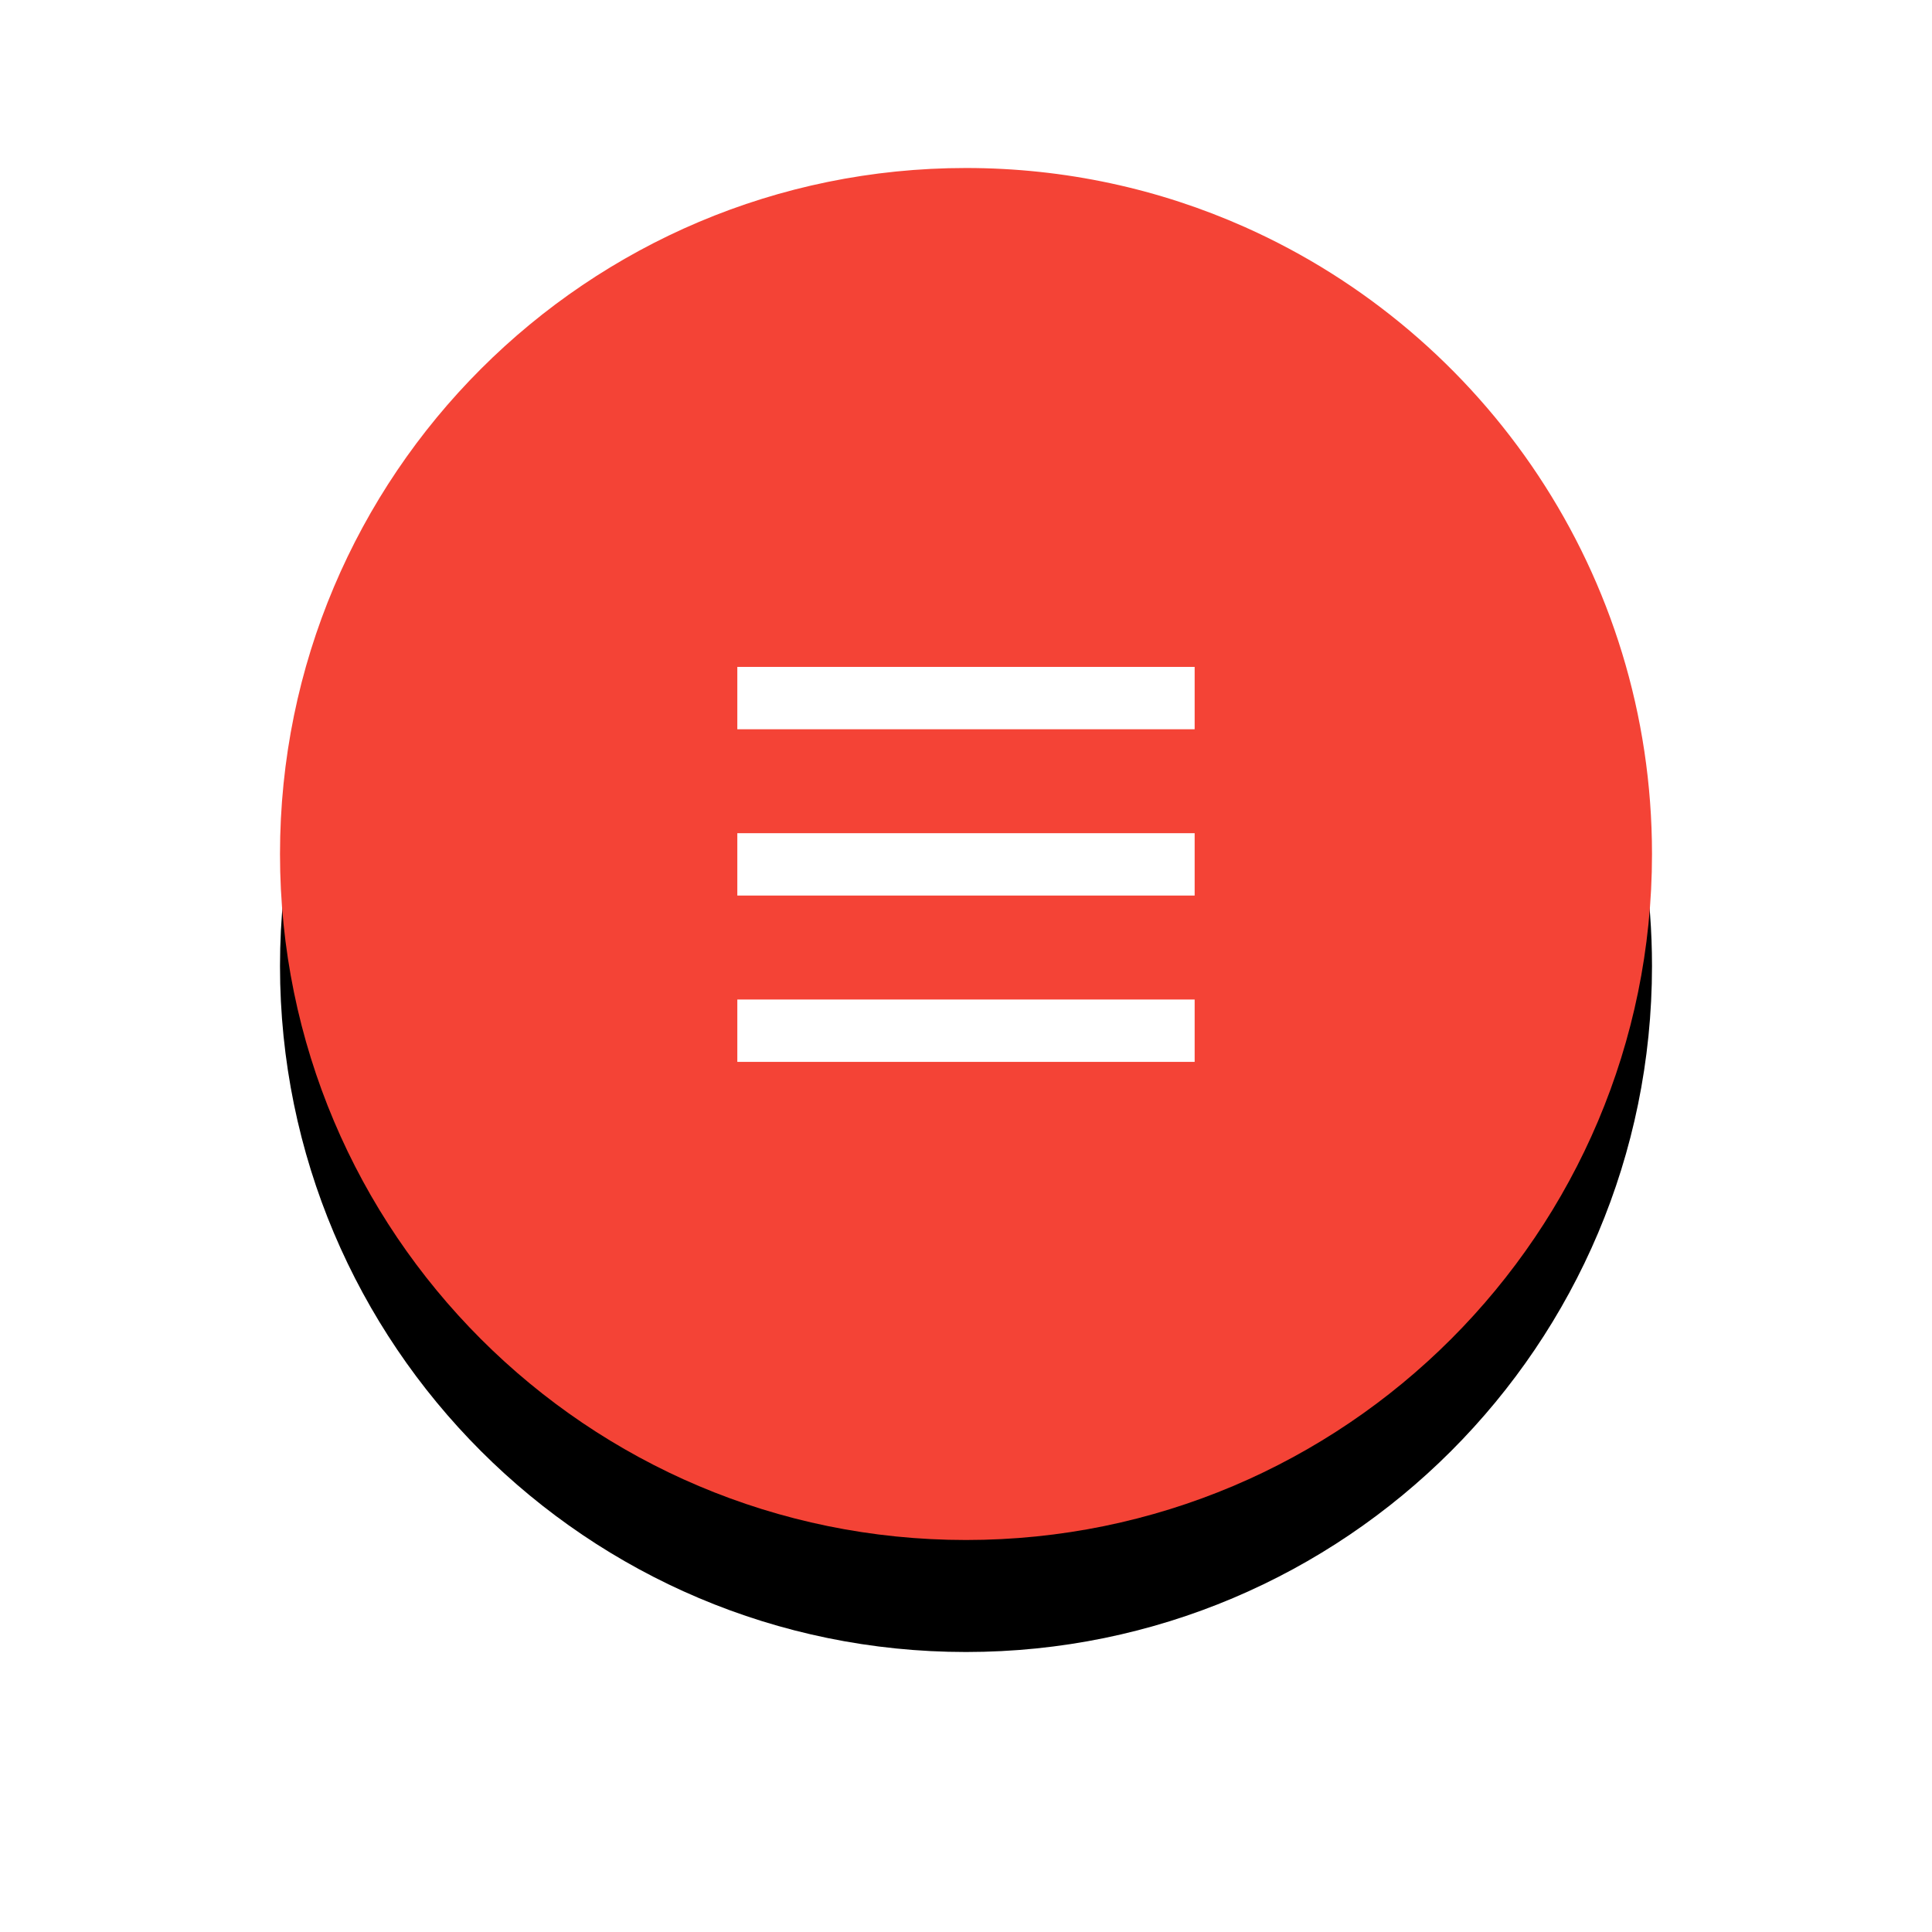 <?xml version="1.0" encoding="UTF-8"?>
<svg width="69px" height="69px" viewBox="0 0 69 69" version="1.1" xmlns="http://www.w3.org/2000/svg" xmlns:xlink="http://www.w3.org/1999/xlink">
    <!-- Generator: Sketch 51.2 (57519) - http://www.bohemiancoding.com/sketch -->
    <title>menu icon</title>
    <desc>Created with Sketch.</desc>
    <defs>
        <path d="M24.5,49 C38.031,49 49,38.031 49,24.5 C49,14.514 43.026,5.924 34.457,2.108 C31.414,0.753 28.045,0 24.5,0 C10.969,0 0,10.969 0,24.5 C0,38.031 10.969,49 24.5,49 Z" id="path-1"></path>
        <filter x="-34.7%" y="-26.5%" width="169.4%" height="169.4%" filterUnits="objectBoundingBox" id="filter-2">
            <feOffset dx="0" dy="4" in="SourceAlpha" result="shadowOffsetOuter1"></feOffset>
            <feGaussianBlur stdDeviation="5" in="shadowOffsetOuter1" result="shadowBlurOuter1"></feGaussianBlur>
            <feColorMatrix values="0 0 0 0 0   0 0 0 0 0   0 0 0 0 0  0 0 0 0.259 0" type="matrix" in="shadowBlurOuter1"></feColorMatrix>
        </filter>
    </defs>
    <g id="Symbols" stroke="none" stroke-width="1" fill="none" fill-rule="evenodd">
        <g id="Navigation-Blog" transform="translate(-1354, -15)">
            <g id="navigation" transform="translate(38, 21)">
                <g id="menu-icon" transform="translate(1326, 0)">
                    <g id="Oval">
                        <use fill="black" fill-opacity="1" filter="url(#filter-2)" xlink:href="#path-1"></use>
                        <use fill="#F44336" fill-rule="evenodd" xlink:href="#path-1"></use>
                    </g>
                    <g id="hamburger" transform="translate(16.333, 17.818)" fill="#FFFFFF">
                        <rect id="Rectangle-3" x="0" y="0" width="16.333" height="2.227"></rect>
                        <rect id="Rectangle-3-Copy" x="0" y="5.939" width="16.333" height="2.227"></rect>
                        <rect id="Rectangle-3-Copy-2" x="0" y="11.879" width="16.333" height="2.227"></rect>
                    </g>
                </g>
            </g>
        </g>
    </g>
</svg>